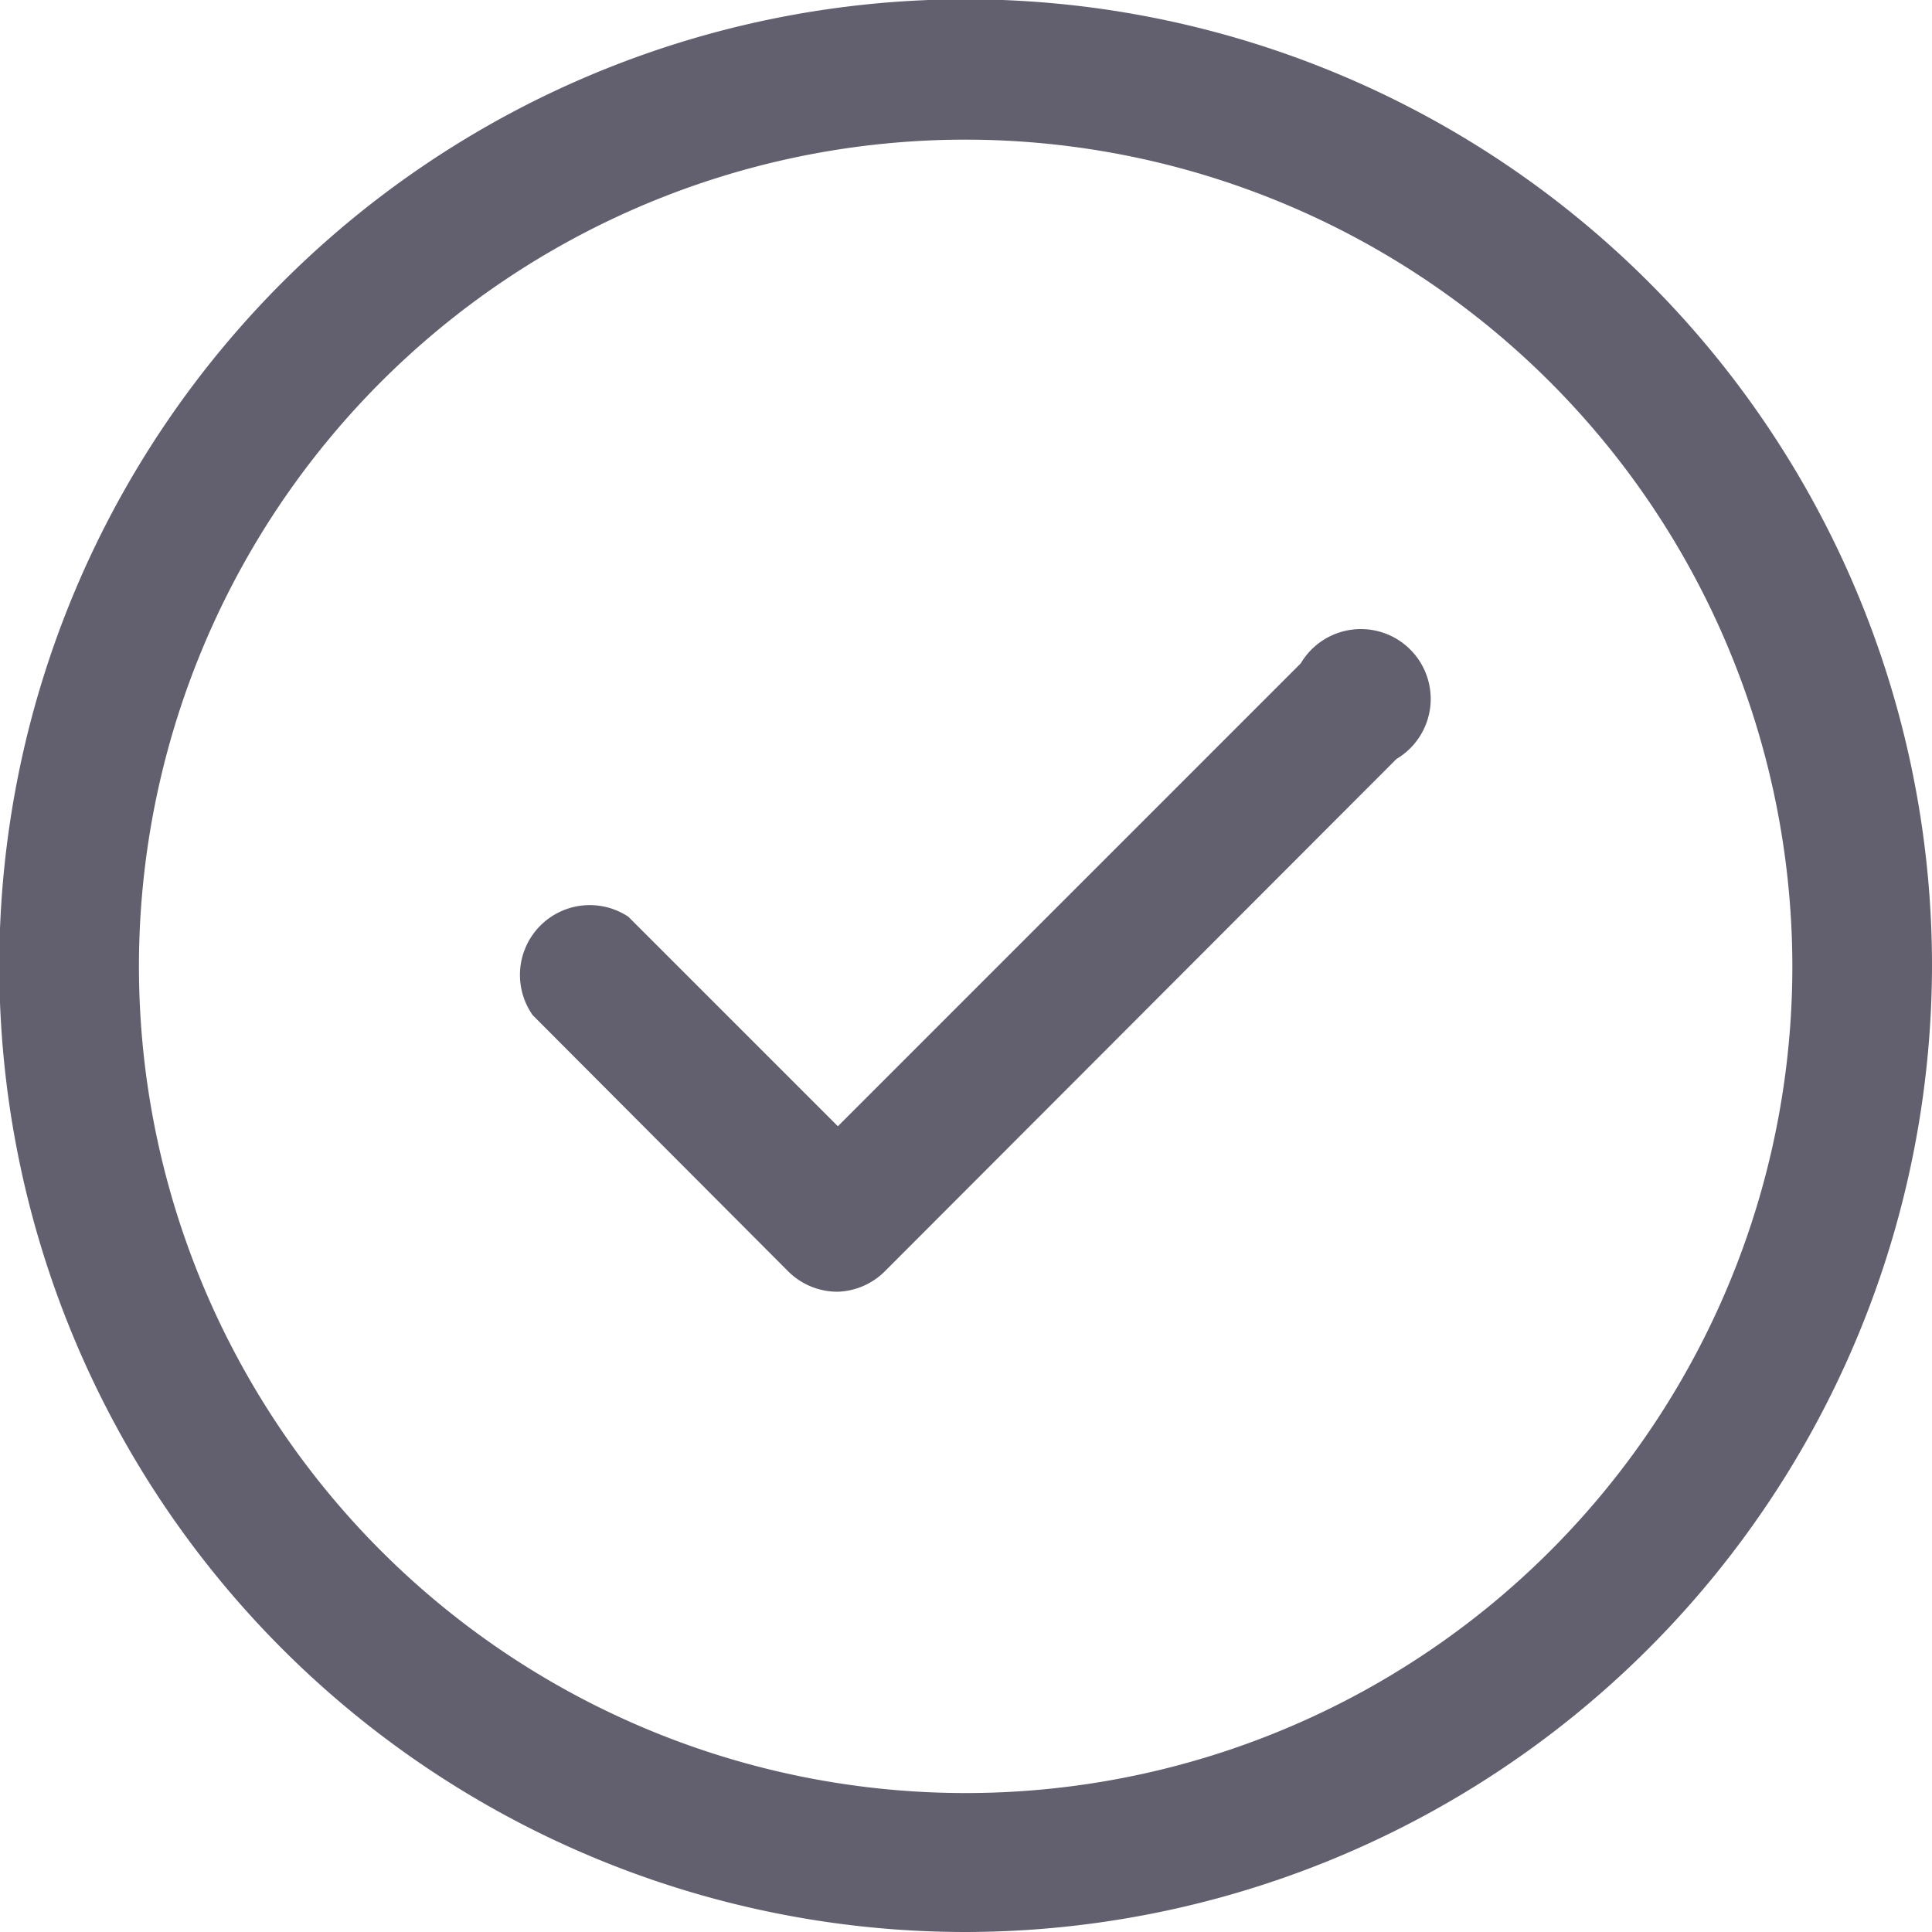 <svg xmlns="http://www.w3.org/2000/svg" viewBox="0 0 27.67 27.67"><defs><style>.cls-1{fill:#625f6e;}</style></defs><g id="Layer_2" data-name="Layer 2"><g id="Layer_1-2" data-name="Layer 1"><path class="cls-1" d="M13.83,27.67A13.84,13.84,0,1,1,27.67,13.83,13.86,13.86,0,0,1,13.83,27.67ZM13.83,2A11.84,11.84,0,1,0,25.67,13.83,11.85,11.85,0,0,0,13.83,2Z"/><path class="cls-1" d="M12,18.5a1,1,0,0,1-.71-.29L7.63,14.54A1,1,0,0,1,9,13.13l3,3,6.63-6.63A1,1,0,1,1,20,10.87l-7.33,7.34A1,1,0,0,1,12,18.5Z"/></g></g></svg>